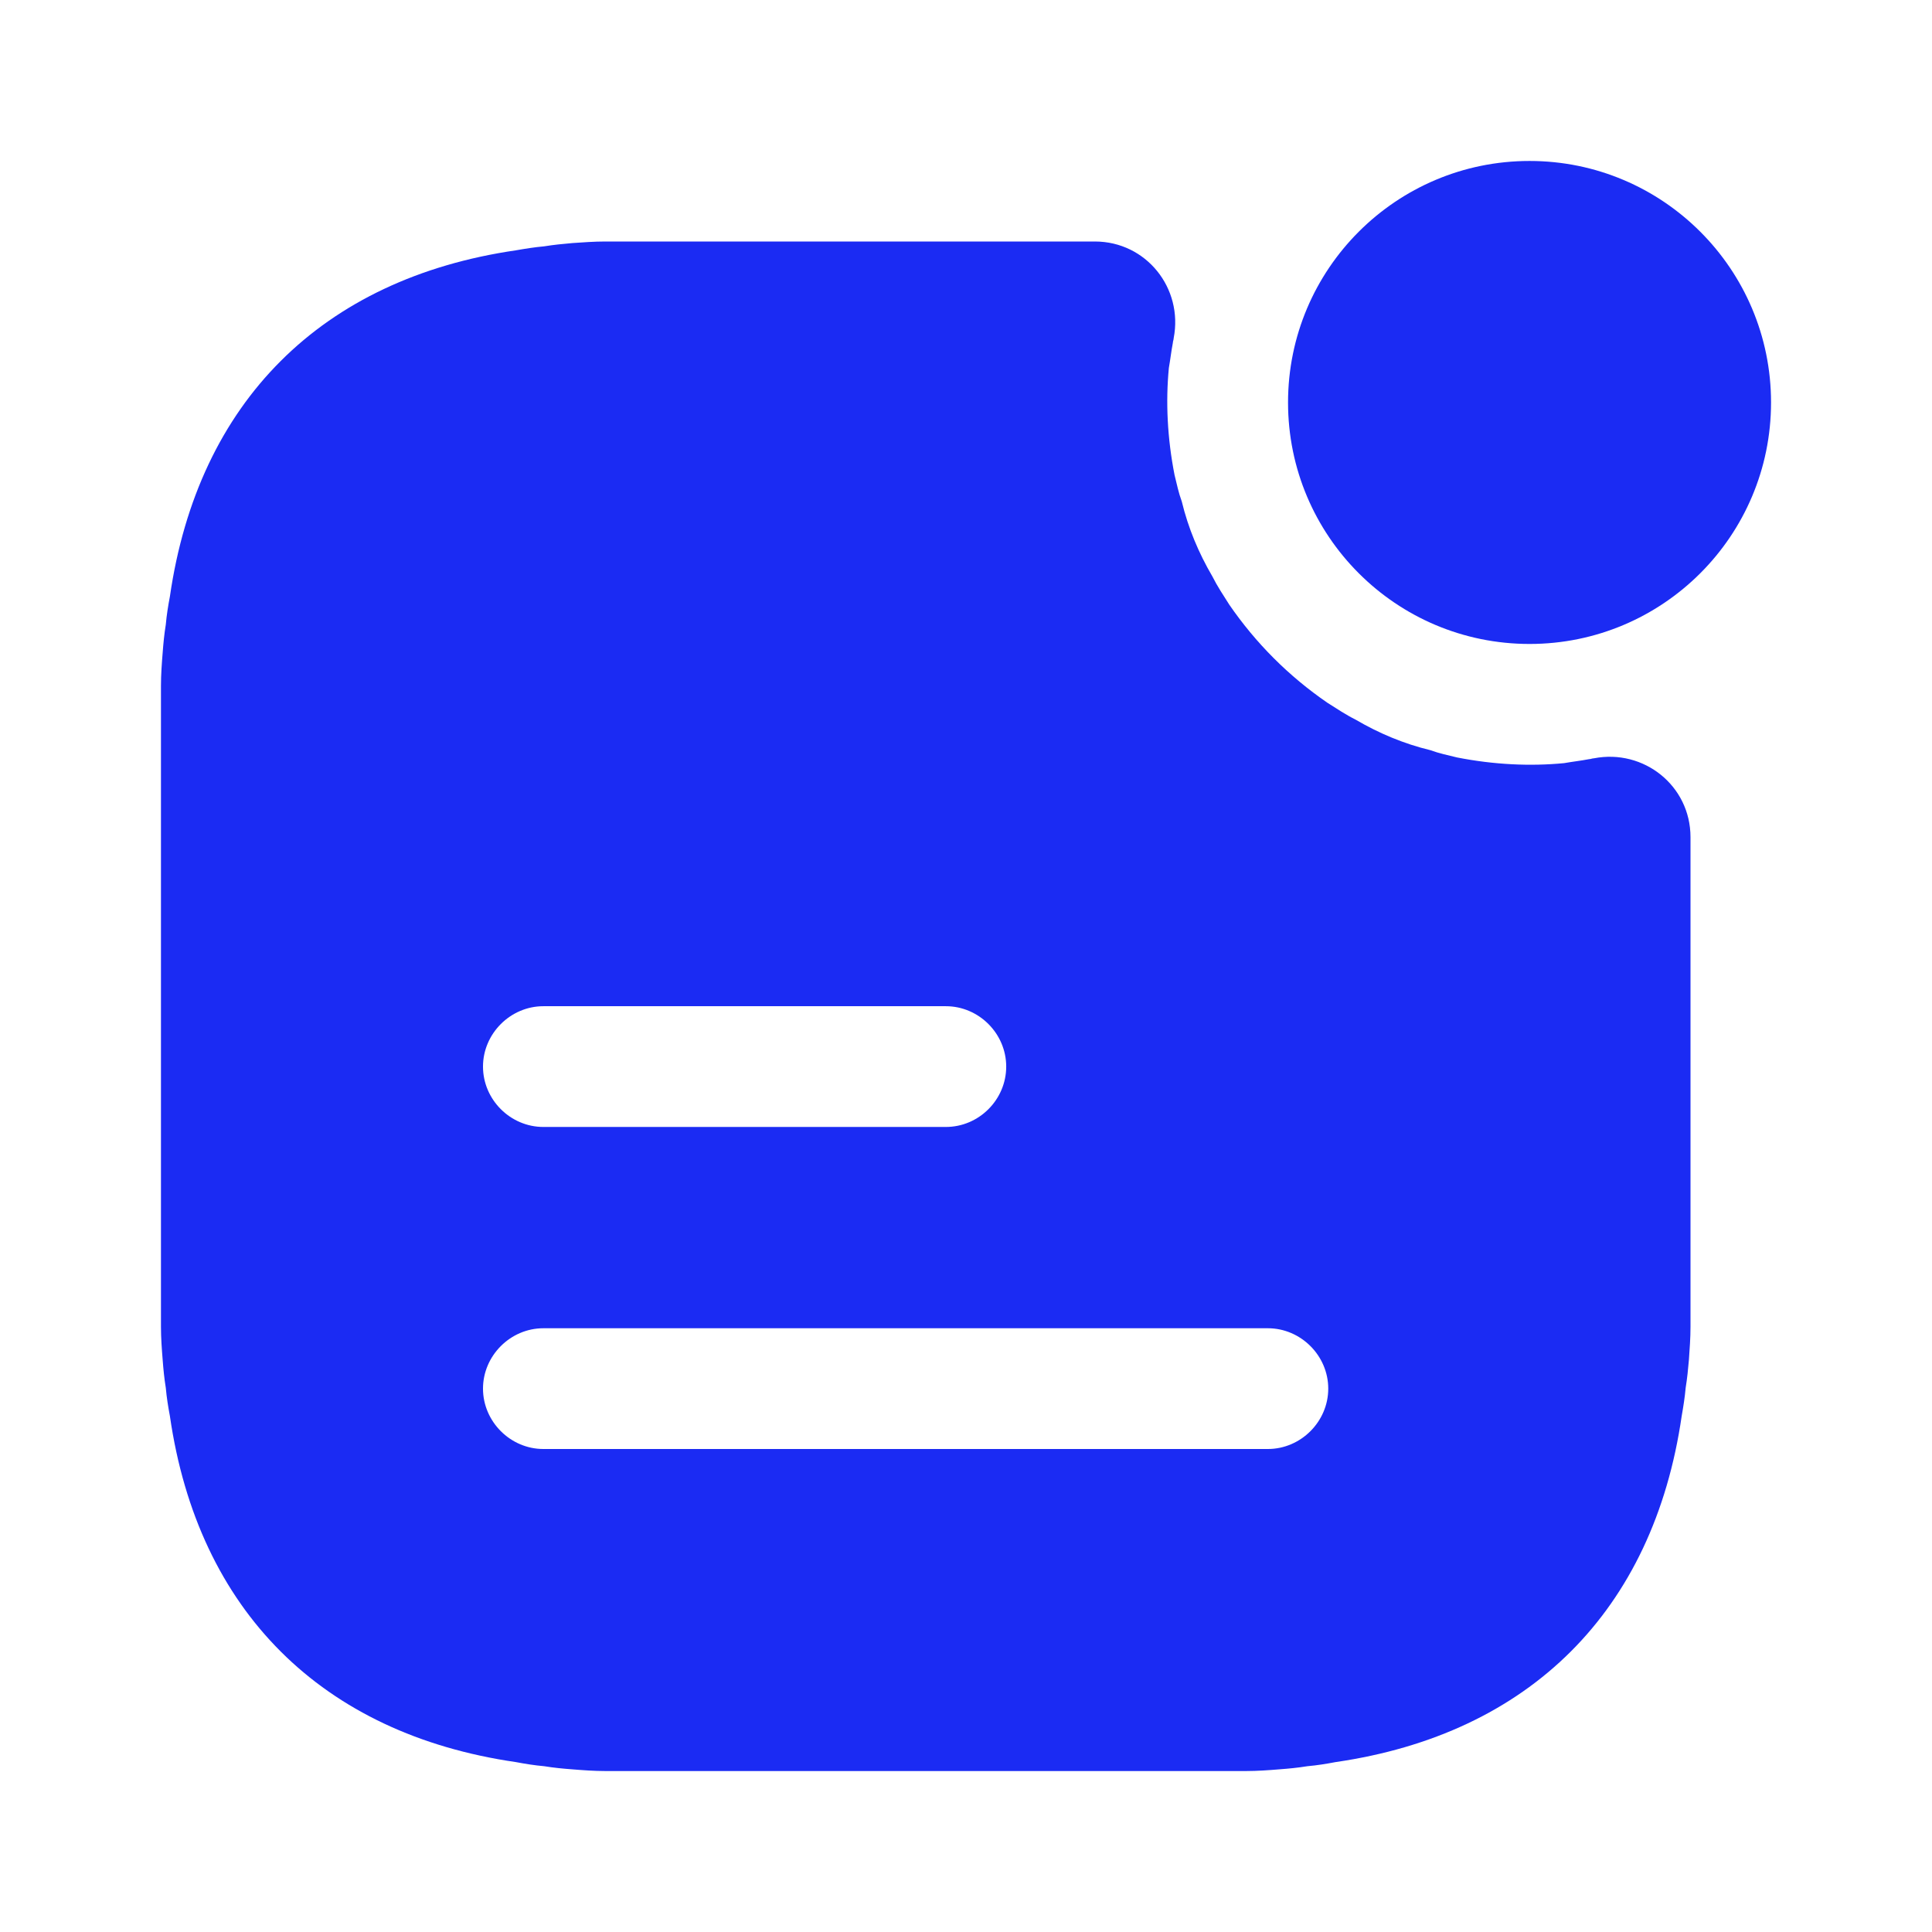 <svg width="16" height="16" viewBox="0 0 16 16" fill="none" xmlns="http://www.w3.org/2000/svg">
<path d="M12.667 5.333C13.771 5.333 14.667 4.438 14.667 3.333C14.667 2.229 13.771 1.333 12.667 1.333C11.562 1.333 10.667 2.229 10.667 3.333C10.667 4.438 11.562 5.333 12.667 5.333Z" fill="#1B2BF3"/>
<path d="M13.2 6.28C13.187 6.28 13.173 6.287 13.16 6.287C13.093 6.3 13.027 6.307 12.953 6.32C12.673 6.347 12.373 6.333 12.067 6.273C11.987 6.253 11.92 6.24 11.847 6.213C11.627 6.16 11.42 6.073 11.227 5.96C11.147 5.92 11.067 5.867 10.993 5.82C10.673 5.6 10.4 5.327 10.18 5.007C10.133 4.933 10.08 4.853 10.04 4.773C9.927 4.58 9.84 4.373 9.787 4.153C9.76 4.08 9.747 4.013 9.727 3.933C9.667 3.627 9.653 3.327 9.68 3.047C9.693 2.973 9.7 2.907 9.713 2.84C9.713 2.827 9.72 2.813 9.72 2.8C9.8 2.387 9.493 2 9.067 2H5.013C4.92 2 4.827 2.007 4.74 2.013C4.66 2.02 4.587 2.027 4.507 2.04C4.427 2.047 4.347 2.06 4.273 2.073C2.667 2.307 1.64 3.327 1.407 4.94C1.393 5.013 1.38 5.093 1.373 5.173C1.36 5.253 1.353 5.327 1.347 5.407C1.34 5.493 1.333 5.587 1.333 5.68V10.987C1.333 11.08 1.34 11.173 1.347 11.26C1.353 11.34 1.36 11.413 1.373 11.493C1.38 11.573 1.393 11.653 1.407 11.727C1.64 13.34 2.667 14.36 4.273 14.593C4.347 14.607 4.427 14.62 4.507 14.627C4.587 14.64 4.66 14.647 4.74 14.653C4.827 14.66 4.92 14.667 5.013 14.667H10.32C10.413 14.667 10.507 14.66 10.593 14.653C10.673 14.647 10.747 14.64 10.827 14.627C10.907 14.62 10.987 14.607 11.06 14.593C12.667 14.36 13.693 13.34 13.927 11.727C13.94 11.653 13.953 11.573 13.96 11.493C13.973 11.413 13.98 11.34 13.987 11.26C13.993 11.173 14 11.08 14 10.987V6.933C14 6.507 13.613 6.2 13.2 6.28ZM4.5 8.333H7.833C8.107 8.333 8.333 8.56 8.333 8.833C8.333 9.107 8.107 9.333 7.833 9.333H4.5C4.227 9.333 4 9.107 4 8.833C4 8.56 4.227 8.333 4.5 8.333ZM10.5 12H4.5C4.227 12 4 11.773 4 11.5C4 11.227 4.227 11 4.5 11H10.5C10.773 11 11 11.227 11 11.5C11 11.773 10.773 12 10.5 12Z" fill="#1B2BF3"/>
</svg>
